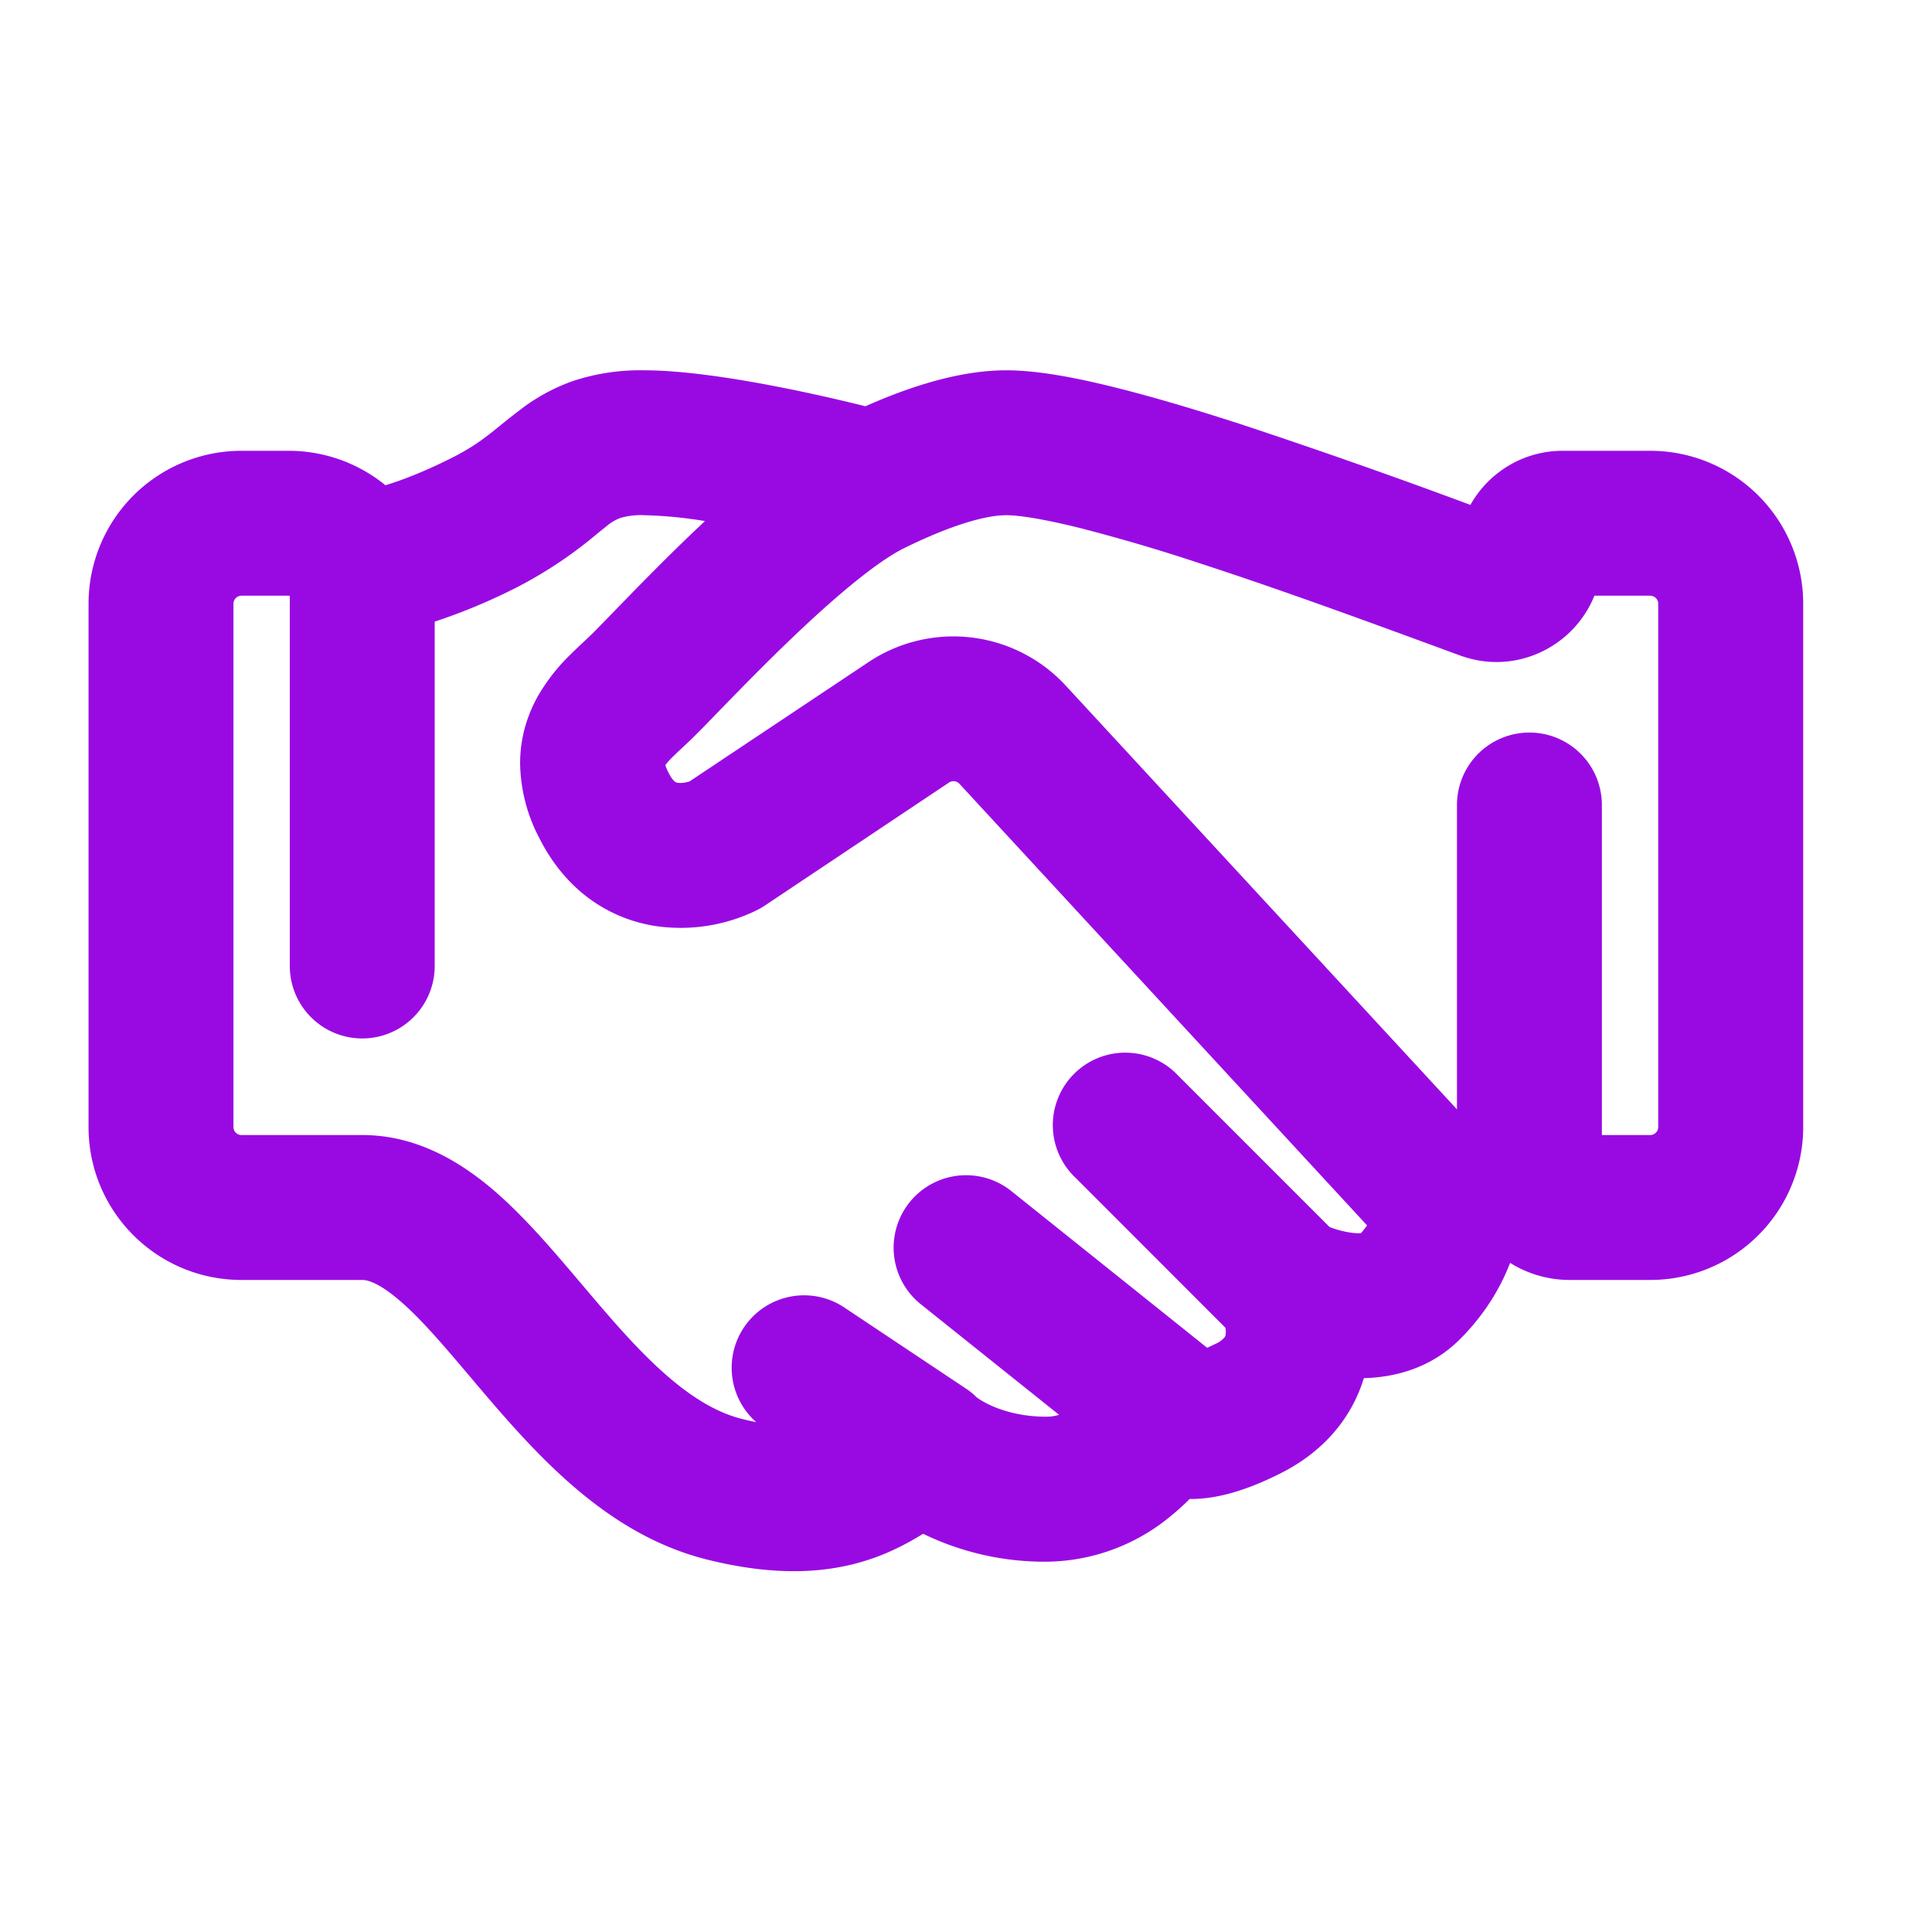 <?xml version="1.0" encoding="UTF-8"?>
<svg xmlns="http://www.w3.org/2000/svg" fill="none" viewBox="0 0 24 24"><path fill="#1E1E20" fill-rule="evenodd" d="M7.423 6.626a5.353 5.353 0 0 1-1.02.679 7.283 7.283 0 0 1-1.003.417V12a.9.9 0 0 1-1.8 0V7.401a.1.1 0 0 0-.014-.001H3a.1.1 0 0 0-.1.1V14a.1.1 0 0 0 .1.1h1.5c.69 0 1.238.347 1.642.694.383.33.744.758 1.062 1.133l.046.054c.35.414.668.785 1.01 1.086.337.298.648.482.958.56.062.015.121.029.177.04A.9.9 0 0 1 10.5 16.25l1.5 1c.05.033.095.07.137.113-.004-.005-.003-.004.002 0 .017.012.087.063.216.116.155.063.372.12.646.12a.53.53 0 0 0 .155-.024l-1.717-1.373a.9.9 0 0 1 1.124-1.406l2.433 1.947.103-.049a.308.308 0 0 0 .114-.082.065.065 0 0 0 .012-.032.28.28 0 0 0-.002-.086l-1.858-1.859a.9.9 0 1 1 1.272-1.272l1.88 1.88a1.208 1.208 0 0 0 .301.074.577.577 0 0 0 .088.002 1.02 1.02 0 0 0 .076-.097l-5.063-5.485a.1.1 0 0 0-.13-.016L9.5 11.25a.902.902 0 0 1-.097.056 2.148 2.148 0 0 1-1.27.196c-.566-.091-1.106-.436-1.437-1.098a2.049 2.049 0 0 1-.235-.931c.002-.327.097-.607.227-.836a2.38 2.38 0 0 1 .395-.503c.06-.06.118-.114.164-.157l.002-.002.116-.11.247-.253c.263-.271.643-.663 1.033-1.033l.112-.106A5.344 5.344 0 0 0 8 6.4a.898.898 0 0 0-.296.035.592.592 0 0 0-.164.097l-.117.094zm3.328-1.579C10.03 4.867 8.798 4.6 8 4.6a2.66 2.66 0 0 0-.891.136 2.364 2.364 0 0 0-.649.356 8.202 8.202 0 0 0-.246.194c-.183.148-.328.265-.616.409-.34.17-.613.273-.81.333A1.9 1.9 0 0 0 3.585 5.6H3a1.9 1.9 0 0 0-1.9 1.9V14c0 1.05.85 1.9 1.9 1.9h1.5c.06 0 .2.028.468.259.27.232.548.56.907.985.338.399.738.871 1.194 1.273.46.406 1.023.784 1.713.956.96.24 1.664.16 2.233-.082a3.37 3.37 0 0 0 .452-.238A3.45 3.45 0 0 0 13 19.4a2.45 2.45 0 0 0 1.558-.579c.079-.064.152-.132.22-.2.376.004.76-.134 1.124-.316.564-.282.897-.715 1.04-1.185.371-.01.826-.115 1.194-.484.307-.306.505-.64.623-.948.215.134.469.212.741.212h1a1.9 1.9 0 0 0 1.9-1.9V7.5a1.9 1.9 0 0 0-1.9-1.9h-1.088c-.492 0-.921.271-1.146.672a82.34 82.34 0 0 0-2.821-.992c-.566-.184-1.12-.35-1.609-.471-.47-.117-.948-.209-1.336-.209-.578 0-1.198.202-1.75.447zM19.806 7.4c-.252.63-.976.997-1.67.742a331.14 331.14 0 0 1-.145-.053c-.933-.343-2.065-.76-3.104-1.097a22.342 22.342 0 0 0-1.484-.436c-.449-.111-.748-.156-.904-.156-.258 0-.696.128-1.265.408-.318.156-.812.562-1.351 1.075-.363.345-.684.676-.942.94-.115.12-.218.226-.306.313-.053.054-.11.106-.153.147l-.007.006a5.02 5.02 0 0 0-.121.116.965.965 0 0 0-.089.099c.006.02.017.05.039.093.043.086.076.111.082.115a.065.065 0 0 0 .032.012.292.292 0 0 0 .096-.004.406.406 0 0 0 .052-.013l2.223-1.482a1.9 1.9 0 0 1 2.45.292l4.86 5.264V10a.9.9 0 1 1 1.8 0v4.1h.6a.1.1 0 0 0 .1-.1V7.5a.1.1 0 0 0-.1-.1h-.693zm-5.035 9.422h.002-.002z" clip-rule="evenodd" style="fill: #990ae3;"/></svg>

